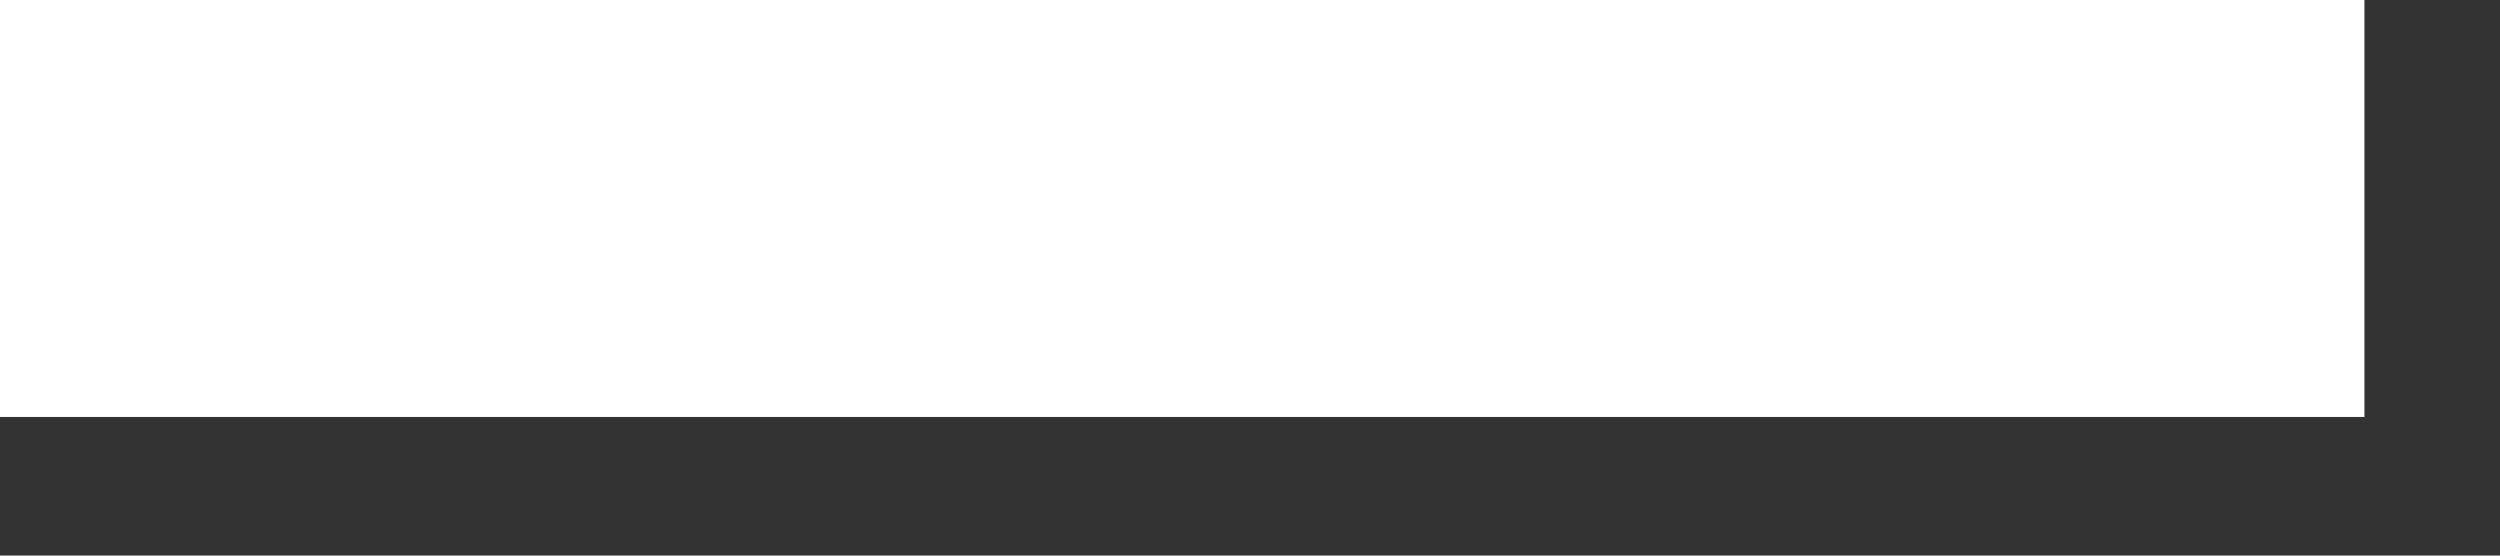 <svg width="18" height="4" viewBox="0 0 18 4" fill="none" xmlns="http://www.w3.org/2000/svg">
<rect x="0" y="0" width="18" height="4" fill="#333333" stroke="none"/>
<path id="+" d="M17.024 3.002H10.108H6.916H0V0H6.916L10.108 0L17.024 0V3.002Z" fill="white"/>
</svg>
